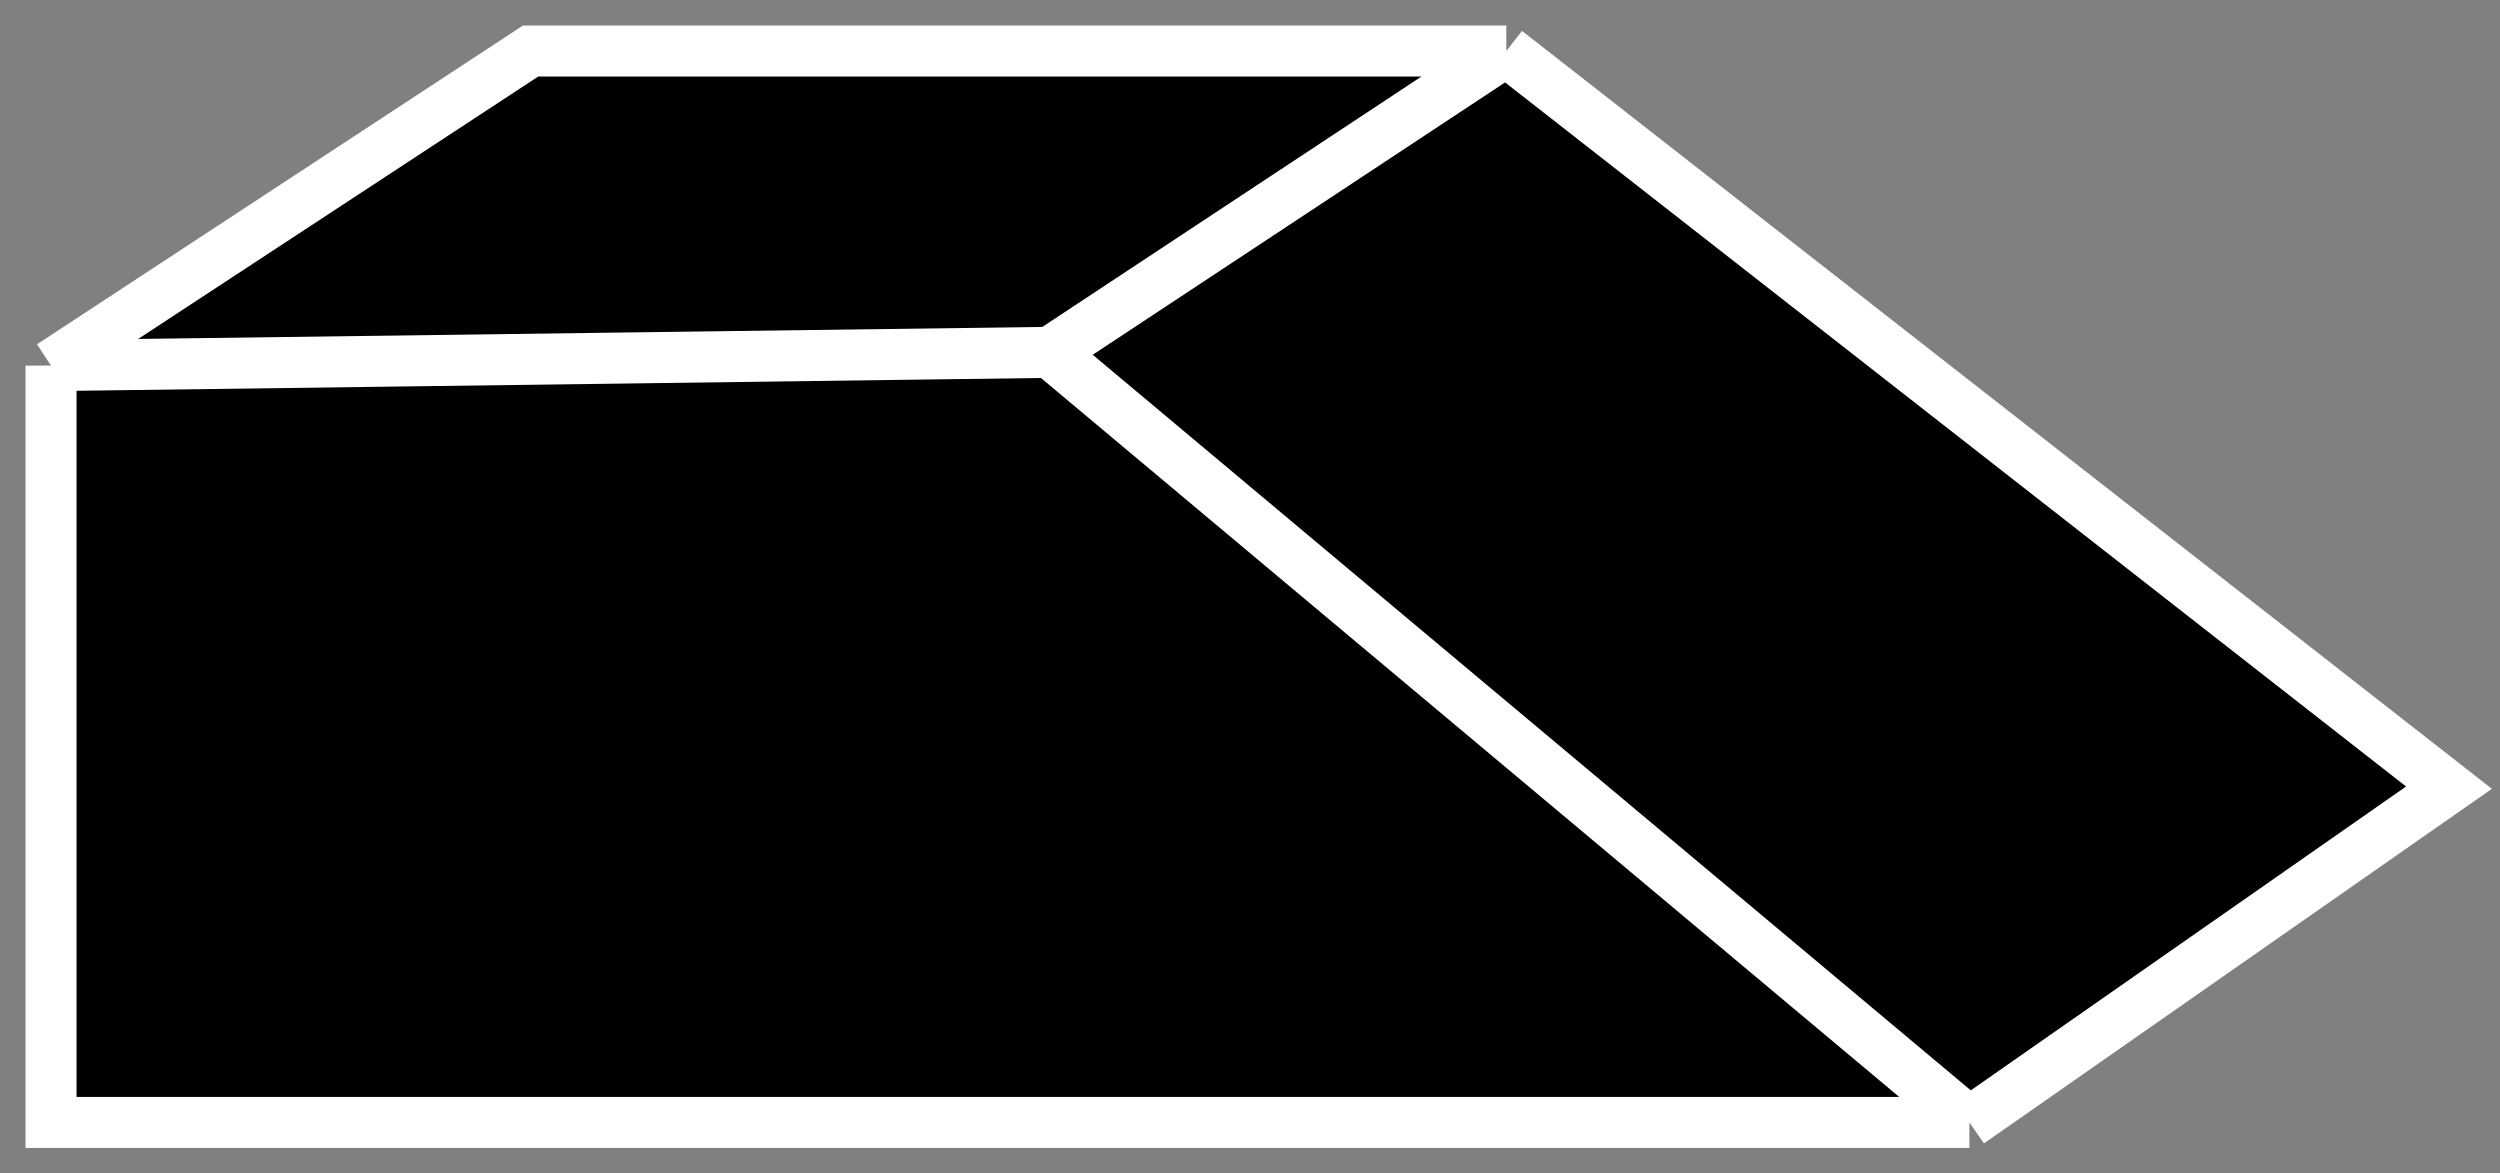 <svg width="49" height="23" viewBox="0 0 49 23" fill="none" xmlns="http://www.w3.org/2000/svg">
<rect x="0" y="0" width="49" height="23" fill="#808080" stroke="none"/>
<path d="M1 7.166L20.582 6.906L29.524 1H10.4L1 7.166Z" fill="black"/>
<path d="M1 7.166V22H38.6L20.582 6.906L1 7.166Z" fill="black"/>
<path d="M20.582 6.906L38.6 22L48 15.438L29.524 1L20.582 6.906Z" fill="black"/>
<path d="M1 7.166V22H38.6M1 7.166L20.582 6.906M1 7.166L10.4 1H29.524M38.6 22L20.582 6.906M38.6 22L48 15.438L29.524 1M20.582 6.906L29.524 1" stroke="white"/>
</svg>
